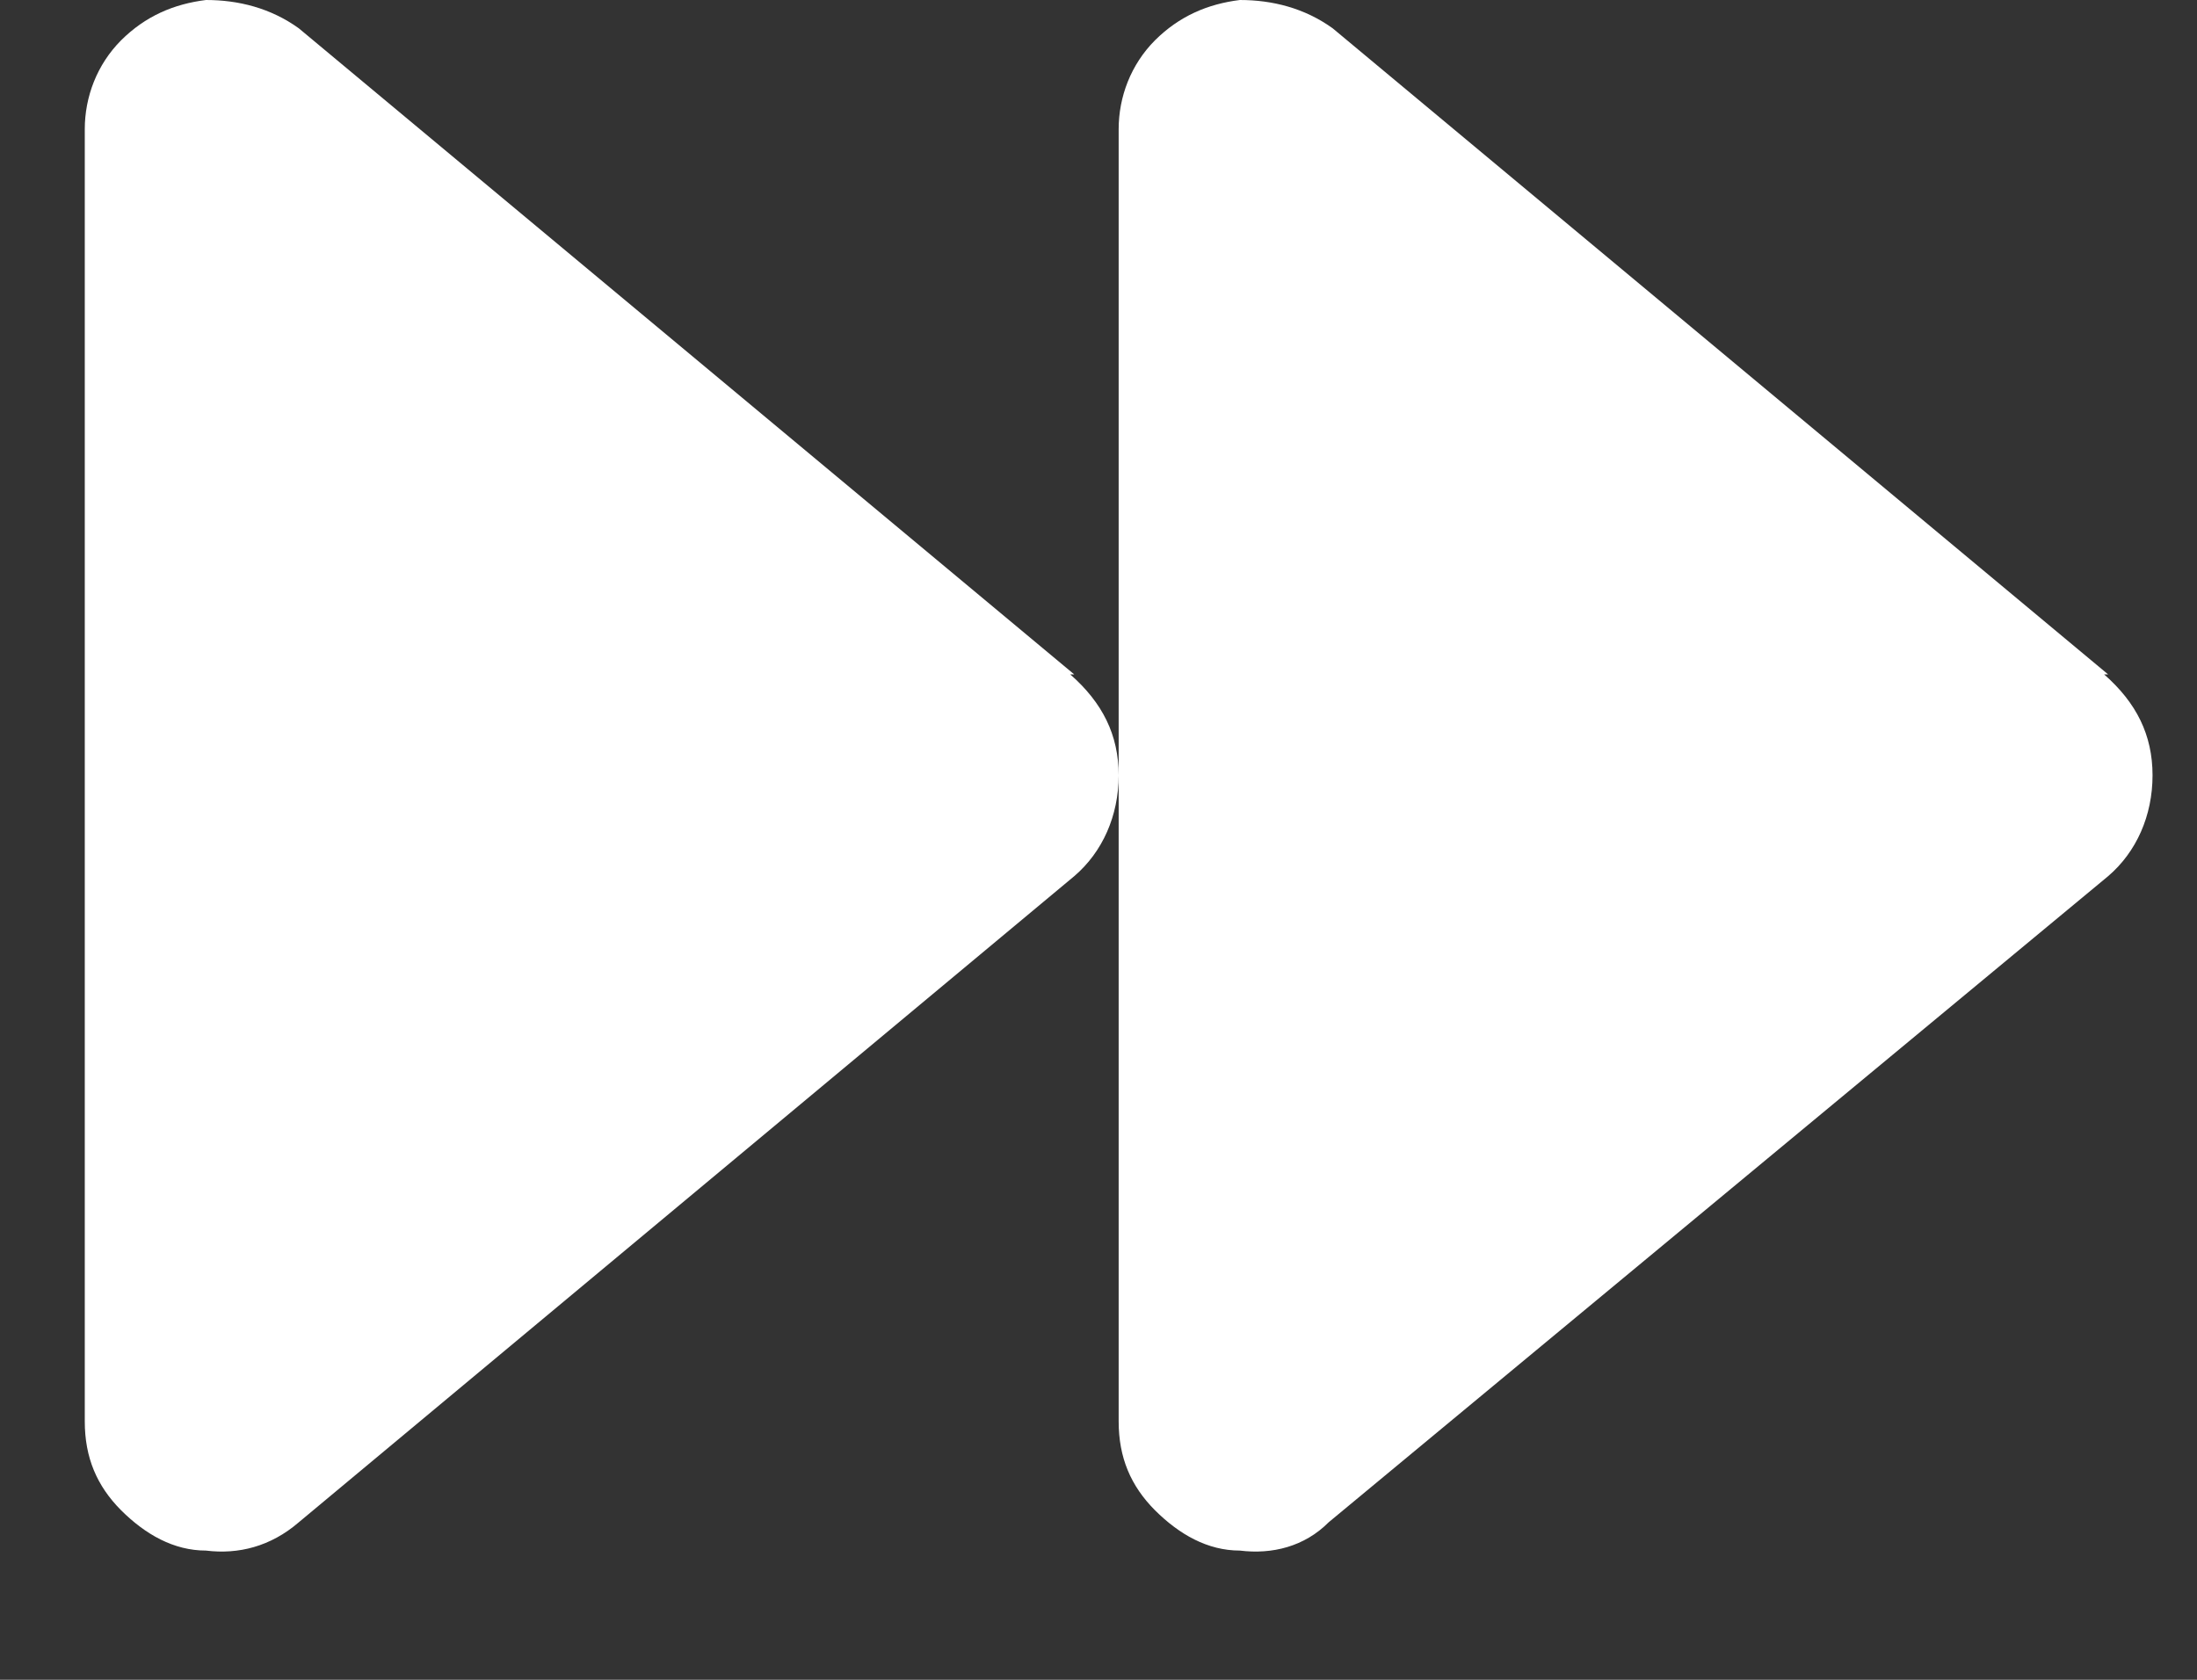 <svg width="17" height="13" viewBox="0 0 17 13" fill="none" xmlns="http://www.w3.org/2000/svg">
<rect x="0" y="0" width="17" height="13" fill="#333333" stroke="none"/>
<path d="M16.312 5.219H16.281C16.531 5.438 16.656 5.688 16.656 6C16.656 6.313 16.531 6.594 16.312 6.781L10.281 11.781C10.094 11.969 9.844 12.031 9.594 12C9.344 12 9.125 11.875 8.937 11.688C8.75 11.5 8.656 11.281 8.656 11V1C8.656 0.75 8.75 0.5 8.937 0.312C9.125 0.125 9.344 0.031 9.594 0C9.844 0 10.094 0.062 10.312 0.219L16.312 5.219ZM8.312 5.219H8.281C8.531 5.438 8.656 5.688 8.656 6C8.656 6.313 8.531 6.594 8.312 6.781L2.312 11.781C2.094 11.969 1.844 12.031 1.594 12C1.344 12 1.125 11.875 0.937 11.688C0.75 11.5 0.656 11.281 0.656 11V1C0.656 0.75 0.75 0.5 0.937 0.312C1.125 0.125 1.344 0.031 1.594 0C1.844 0 2.094 0.062 2.312 0.219L8.312 5.219Z" fill="white"/>
</svg>
